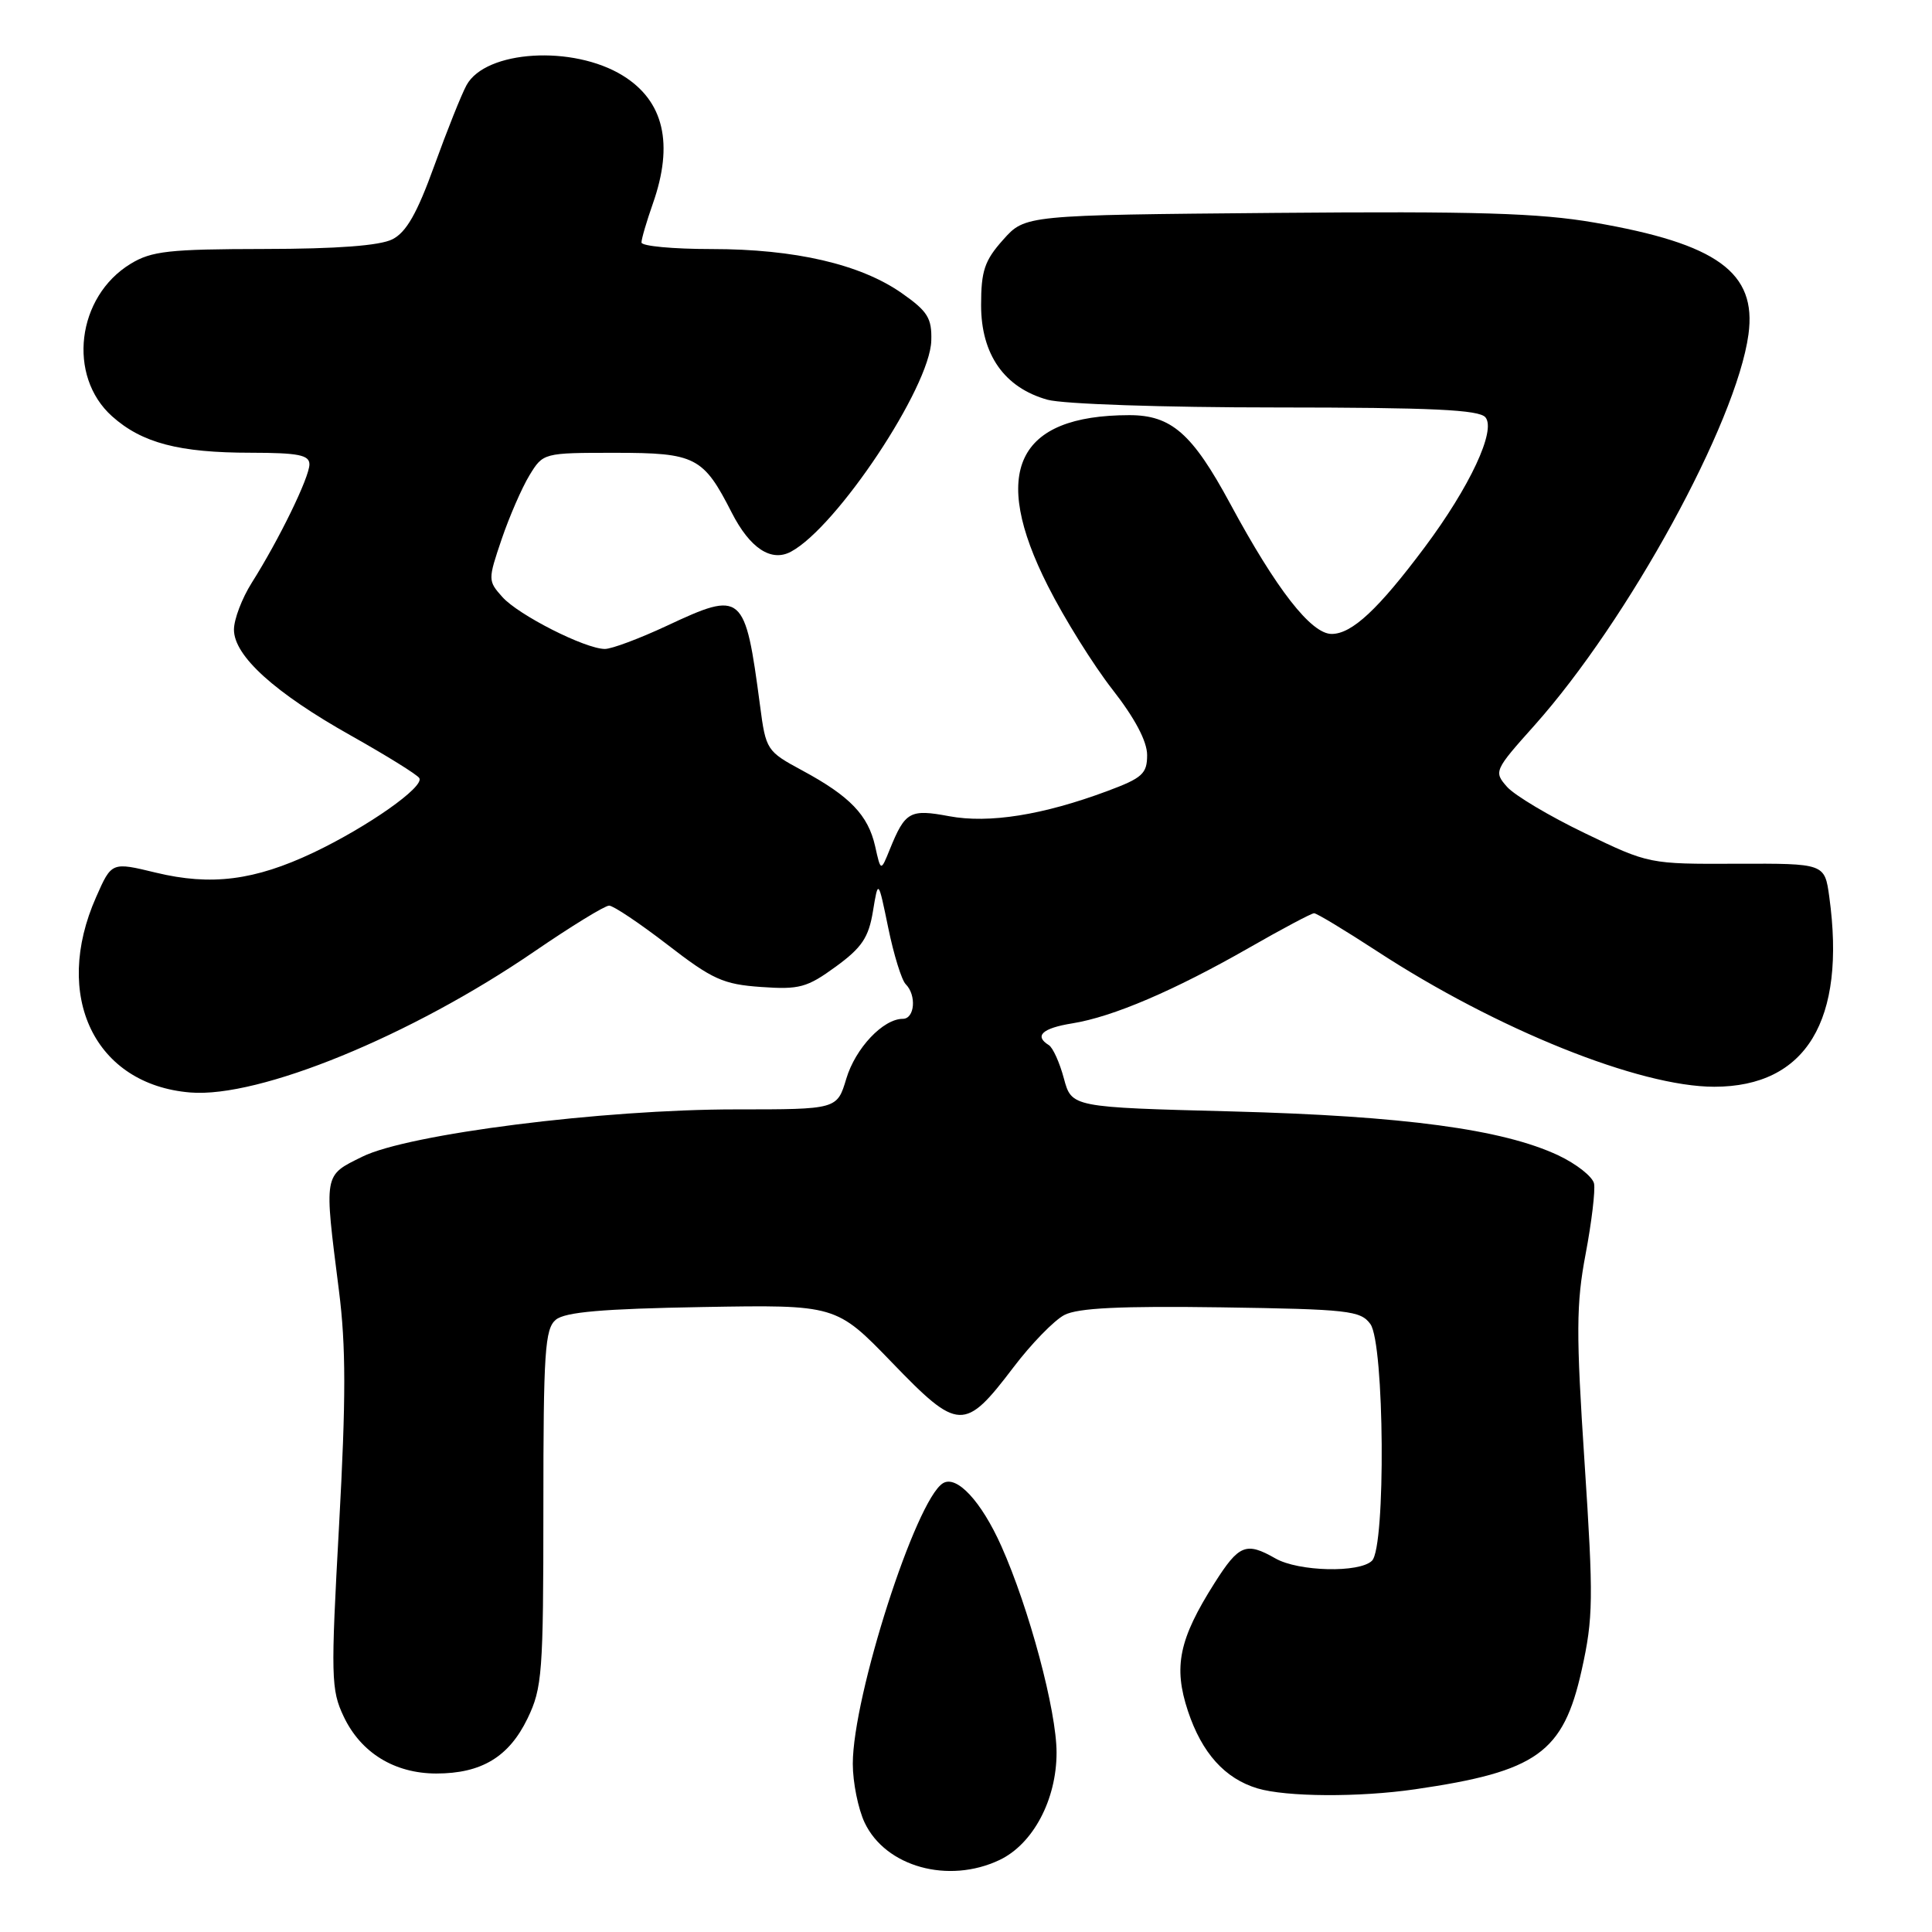 <?xml version="1.0" encoding="UTF-8" standalone="no"?>
<!DOCTYPE svg PUBLIC "-//W3C//DTD SVG 1.1//EN" "http://www.w3.org/Graphics/SVG/1.1/DTD/svg11.dtd" >
<svg xmlns="http://www.w3.org/2000/svg" xmlns:xlink="http://www.w3.org/1999/xlink" version="1.1" viewBox="0 0 256 256">
 <g >
 <path fill="currentColor"
d=" M 132.44 246.46 C 136.88 244.35 140.00 238.48 140.00 232.23 C 140.00 226.69 136.38 213.15 132.68 204.86 C 130.03 198.93 126.76 195.41 124.94 196.54 C 121.35 198.76 113.00 224.75 113.00 233.71 C 113.00 236.18 113.71 239.69 114.57 241.51 C 117.35 247.37 125.67 249.67 132.44 246.46 Z  M 187.50 237.09 C 203.67 234.74 207.14 232.26 209.58 221.30 C 211.12 214.37 211.15 211.85 209.96 193.76 C 208.83 176.65 208.85 172.77 210.10 166.18 C 210.90 161.95 211.40 157.75 211.22 156.83 C 211.03 155.92 208.90 154.23 206.48 153.09 C 199.11 149.63 186.01 147.87 163.25 147.27 C 142.00 146.72 142.00 146.72 140.97 142.90 C 140.41 140.80 139.51 138.81 138.97 138.48 C 137.00 137.26 138.11 136.24 142.09 135.60 C 147.45 134.74 155.59 131.26 165.50 125.59 C 169.90 123.07 173.78 121.01 174.12 121.01 C 174.46 121.00 178.20 123.26 182.42 126.01 C 198.36 136.42 217.23 144.00 227.15 144.00 C 239.32 143.99 244.64 135.22 242.39 118.84 C 241.78 114.41 241.78 114.41 230.14 114.45 C 218.52 114.50 218.48 114.49 210.00 110.40 C 205.32 108.15 200.69 105.39 199.69 104.26 C 197.92 102.25 197.99 102.08 203.34 96.10 C 215.76 82.17 230.08 56.02 231.68 44.32 C 232.80 36.11 227.55 32.30 211.25 29.49 C 203.96 28.23 195.61 27.98 169.00 28.21 C 135.83 28.50 135.83 28.50 132.92 31.77 C 130.46 34.52 130.00 35.88 130.00 40.44 C 130.00 46.98 133.09 51.38 138.81 52.97 C 140.90 53.54 154.05 53.99 169.13 53.99 C 189.74 54.00 196.00 54.29 196.83 55.30 C 198.26 57.02 194.77 64.49 188.79 72.50 C 182.64 80.73 179.14 84.00 176.45 84.00 C 173.73 84.00 169.13 78.10 163.00 66.73 C 157.98 57.43 155.20 55.00 149.62 55.01 C 134.72 55.03 131.17 62.48 138.85 77.64 C 141.03 81.97 144.89 88.14 147.41 91.37 C 150.38 95.17 152.00 98.23 152.00 100.05 C 152.00 102.52 151.37 103.09 146.75 104.81 C 138.20 108.00 131.04 109.14 125.76 108.15 C 120.57 107.18 119.94 107.53 117.91 112.53 C 116.71 115.50 116.71 115.50 115.96 112.13 C 115.03 108.01 112.62 105.50 106.32 102.10 C 101.59 99.55 101.48 99.38 100.71 93.50 C 98.72 78.49 98.40 78.22 88.36 82.92 C 84.74 84.61 81.04 86.00 80.14 85.99 C 77.52 85.97 68.68 81.49 66.56 79.10 C 64.65 76.96 64.65 76.82 66.47 71.45 C 67.49 68.45 69.15 64.64 70.15 62.99 C 71.97 60.01 71.99 60.00 81.49 60.00 C 92.16 60.00 93.19 60.53 96.96 67.93 C 99.37 72.65 102.19 74.51 104.81 73.10 C 110.90 69.84 123.23 51.29 123.40 45.14 C 123.49 42.15 122.92 41.25 119.50 38.85 C 114.02 35.01 105.34 33.00 94.29 33.00 C 89.18 33.00 85.00 32.61 85.00 32.13 C 85.00 31.64 85.68 29.34 86.50 27.00 C 89.30 19.06 87.97 13.38 82.53 10.02 C 75.93 5.94 64.36 6.65 61.82 11.28 C 61.15 12.50 59.23 17.31 57.54 21.98 C 55.27 28.26 53.84 30.78 51.99 31.71 C 50.33 32.55 44.64 32.98 35.00 32.99 C 22.40 33.01 20.08 33.26 17.30 34.96 C 10.16 39.31 8.89 49.83 14.85 55.16 C 18.81 58.70 23.72 59.99 33.25 59.99 C 39.54 60.00 41.00 60.29 41.00 61.53 C 41.00 63.24 37.00 71.46 33.36 77.22 C 32.06 79.28 31.00 82.07 31.00 83.43 C 31.00 86.91 36.40 91.80 46.52 97.48 C 51.21 100.12 55.28 102.64 55.56 103.10 C 56.27 104.25 48.75 109.54 41.52 112.98 C 33.72 116.67 27.98 117.40 20.65 115.63 C 14.79 114.21 14.79 114.21 12.74 118.86 C 6.91 132.00 12.56 143.72 25.21 144.76 C 34.34 145.51 54.48 137.26 70.80 126.08 C 75.68 122.74 80.14 120.00 80.71 120.00 C 81.27 120.00 84.76 122.34 88.46 125.19 C 94.41 129.79 95.84 130.43 100.85 130.78 C 105.91 131.14 106.94 130.86 110.74 128.09 C 114.20 125.57 115.10 124.23 115.67 120.75 C 116.37 116.50 116.37 116.50 117.70 122.96 C 118.43 126.52 119.47 129.87 120.01 130.41 C 121.47 131.87 121.21 135.00 119.63 135.00 C 117.02 135.00 113.35 138.89 112.14 142.93 C 110.92 147.00 110.92 147.00 97.50 147.00 C 79.81 147.00 54.08 150.26 48.00 153.27 C 42.85 155.82 42.93 155.36 44.91 171.00 C 45.85 178.38 45.85 185.31 44.93 202.08 C 43.82 222.22 43.86 223.91 45.54 227.45 C 47.82 232.26 52.27 234.99 57.80 235.00 C 63.79 235.00 67.43 232.81 69.90 227.71 C 71.85 223.67 72.00 221.71 72.00 199.81 C 72.00 179.13 72.20 176.08 73.65 174.87 C 74.88 173.85 79.85 173.42 93.05 173.19 C 110.79 172.88 110.79 172.88 118.21 180.56 C 127.00 189.67 127.81 189.70 134.27 181.20 C 136.64 178.07 139.69 174.94 141.04 174.24 C 142.83 173.31 148.47 173.04 161.83 173.23 C 178.65 173.48 180.28 173.66 181.58 175.44 C 183.45 178.00 183.64 204.96 181.80 206.80 C 180.16 208.44 172.06 208.25 169.00 206.50 C 165.11 204.28 164.17 204.66 160.94 209.75 C 156.21 217.21 155.46 220.85 157.41 226.73 C 159.26 232.29 162.30 235.67 166.62 236.97 C 170.44 238.11 180.07 238.17 187.50 237.09 Z "/>
</g>
</svg>